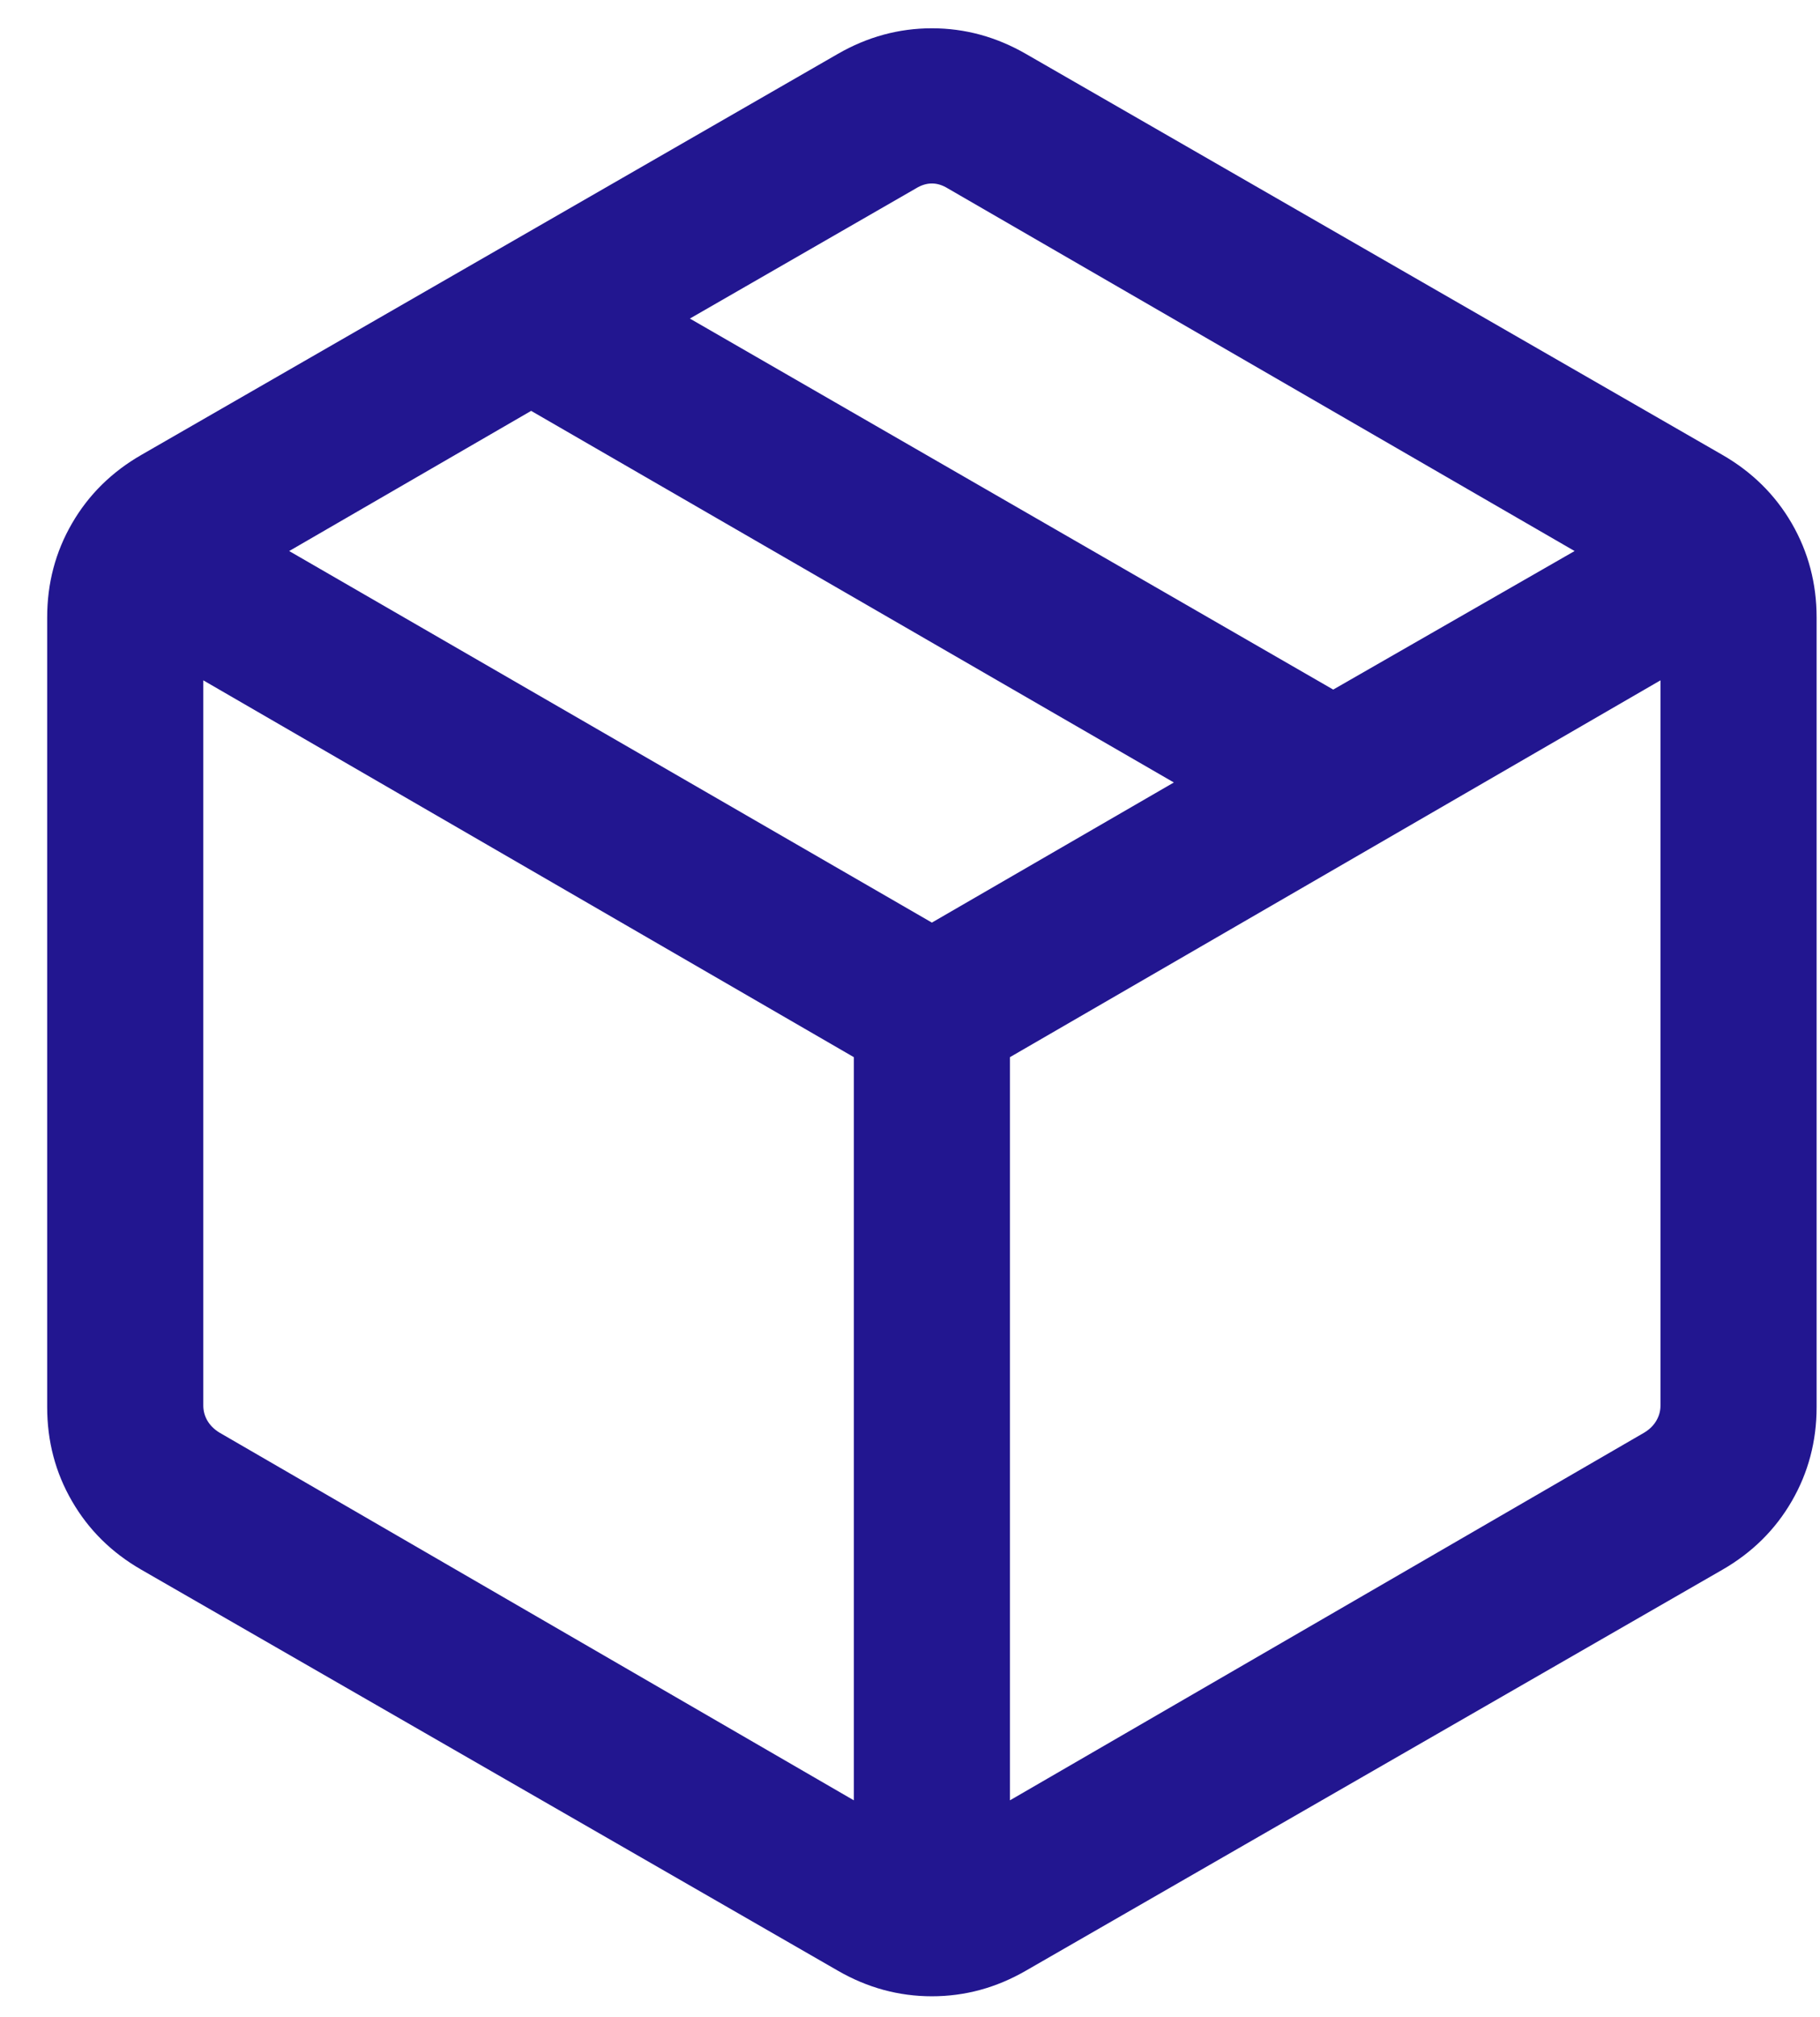 <svg width="37" height="41" viewBox="0 0 37 41" fill="none" xmlns="http://www.w3.org/2000/svg">
<path d="M17.358 36.592V21.487L4.133 13.828V28.567C4.133 28.676 4.16 28.777 4.214 28.872C4.269 28.967 4.35 29.049 4.458 29.116L17.358 36.592ZM20.532 36.592L33.431 29.116C33.54 29.049 33.621 28.967 33.675 28.872C33.73 28.777 33.757 28.676 33.757 28.567V13.828L20.532 21.487V36.592ZM17.032 40.054L2.872 31.904C2.269 31.557 1.8 31.093 1.464 30.512C1.127 29.932 0.959 29.294 0.959 28.6V12.551C0.959 11.856 1.127 11.219 1.464 10.638C1.8 10.058 2.269 9.594 2.872 9.247L17.032 1.096C17.634 0.749 18.272 0.575 18.945 0.575C19.618 0.575 20.255 0.749 20.857 1.096L35.018 9.247C35.62 9.594 36.09 10.058 36.426 10.638C36.762 11.219 36.931 11.856 36.931 12.551V28.6C36.931 29.294 36.762 29.932 36.426 30.512C36.09 31.093 35.62 31.557 35.018 31.904L20.857 40.054C20.255 40.402 19.618 40.575 18.945 40.575C18.272 40.575 17.634 40.402 17.032 40.054ZM27.104 14.016L32.011 11.2L19.27 3.83C19.162 3.763 19.053 3.729 18.945 3.729C18.836 3.729 18.728 3.763 18.619 3.83L14.025 6.475L27.104 14.016ZM18.945 18.752L23.864 15.904L10.798 8.351L5.879 11.2L18.945 18.752Z" fill="#221690"/>
</svg>
